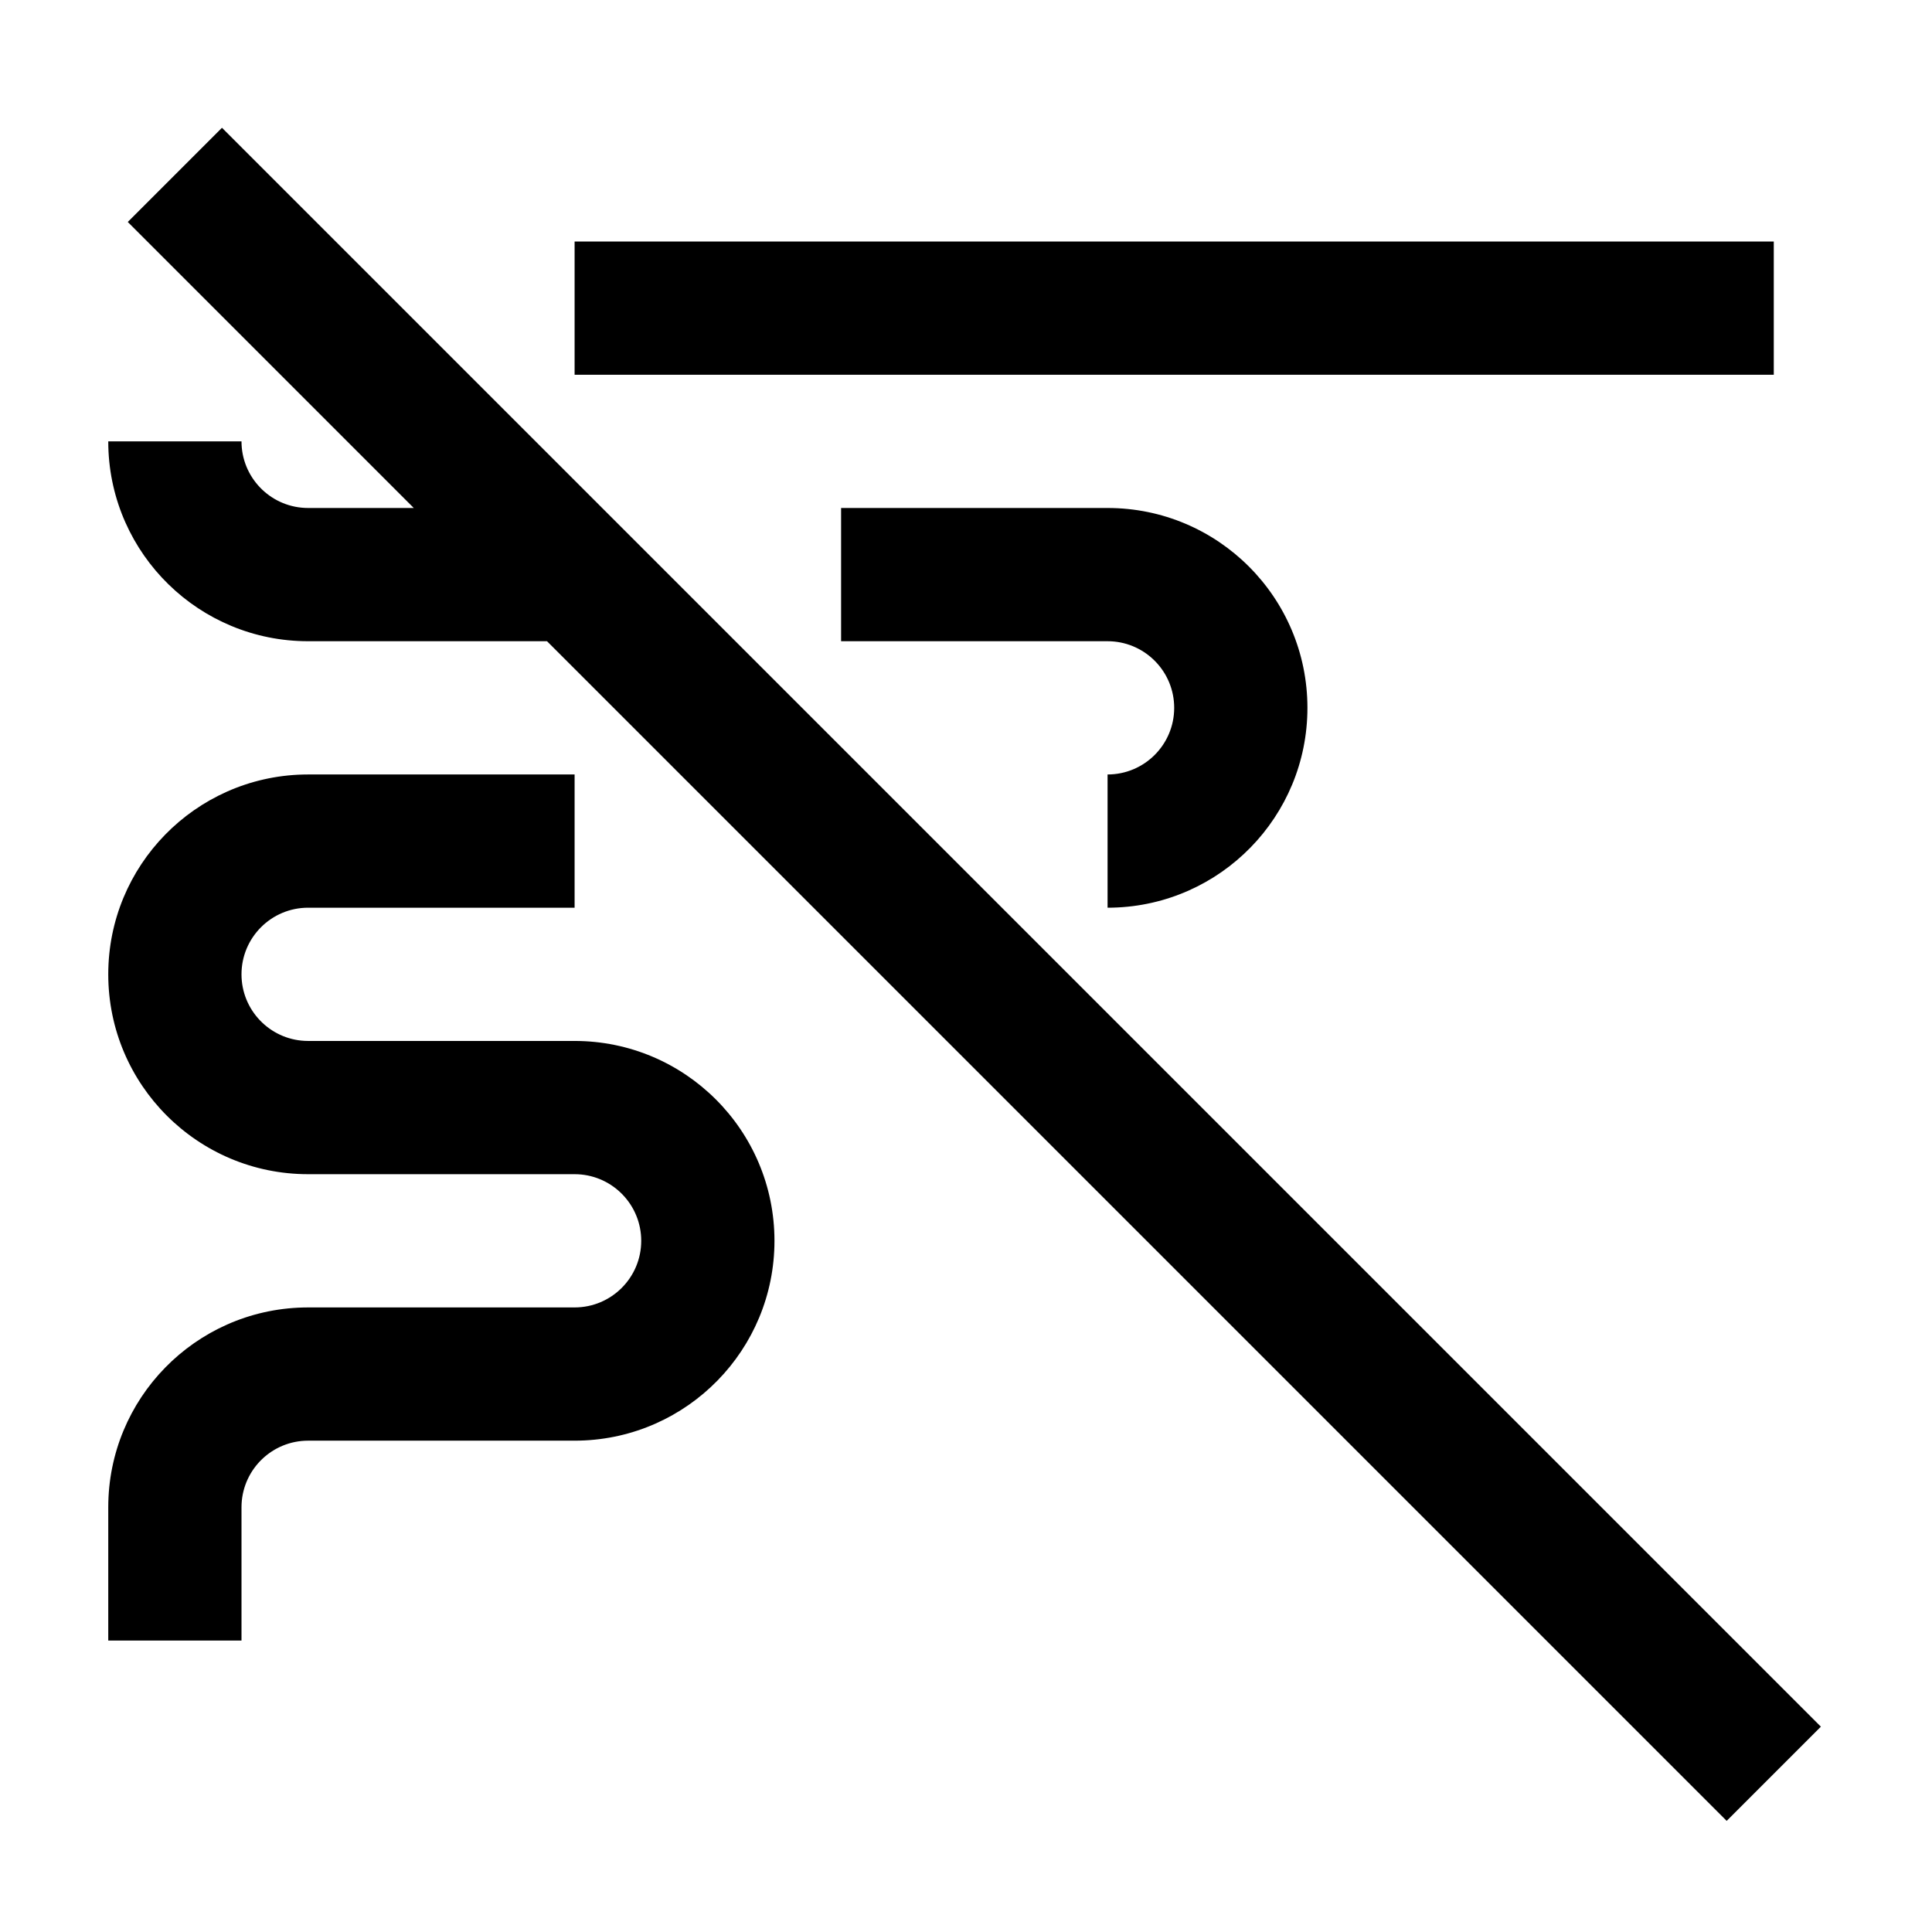 <?xml version="1.0" encoding="UTF-8"?><svg viewBox="0 0 116 116" version="1.1" xmlns="http://www.w3.org/2000/svg" xmlns:xlink="http://www.w3.org/1999/xlink">
  <title>sort-off</title>
  <g id="sort-off" stroke="none" stroke-width="1" fill="none" fill-rule="evenodd">
    <path d="M13.328,7.672 L109.328,103.672 L103.672,109.328 L32.843,38.5 L18.5,38.5 C11.975,38.5 6.666,33.291 6.504,26.805 L6.5,26.5 L14.5,26.5 C14.5,28.642 16.184,30.391 18.3,30.495 L18.5,30.5 L24.843,30.5 L7.672,13.328 L13.328,7.672 Z M34.5,46.5 L34.5,54.5 L18.5,54.5 C16.291,54.5 14.5,56.291 14.5,58.5 C14.5,60.642 16.184,62.391 18.3,62.495 L18.5,62.5 L34.5,62.5 C41.127,62.5 46.5,67.873 46.5,74.5 C46.5,81.025 41.291,86.334 34.805,86.496 L34.5,86.5 L18.5,86.5 C16.358,86.5 14.609,88.184 14.505,90.3 L14.5,90.5 L14.5,98.5 L6.5,98.5 L6.5,90.5 C6.5,83.975 11.709,78.666 18.195,78.504 L18.5,78.5 L34.5,78.5 C36.709,78.5 38.5,76.709 38.5,74.5 C38.5,72.358 36.816,70.609 34.7,70.505 L34.5,70.5 L18.5,70.5 C11.873,70.5 6.5,65.127 6.5,58.5 C6.5,51.975 11.709,46.666 18.195,46.504 L18.5,46.5 L34.5,46.5 Z M66.5,30.5 C73.127,30.5 78.5,35.873 78.5,42.5 C78.5,49.025 73.291,54.334 66.805,54.496 L66.5,54.5 L66.5,46.5 C68.709,46.5 70.5,44.709 70.5,42.5 C70.5,40.358 68.816,38.609 66.7,38.505 L66.5,38.5 L50.5,38.5 L50.5,30.5 L66.5,30.5 Z M106.5,14.5 L106.5,22.5 L34.5,22.5 L34.5,14.5 L106.5,14.5 Z" id="Shape" fill="#000000" fill-rule="nonzero"></path>
  </g>
</svg>
